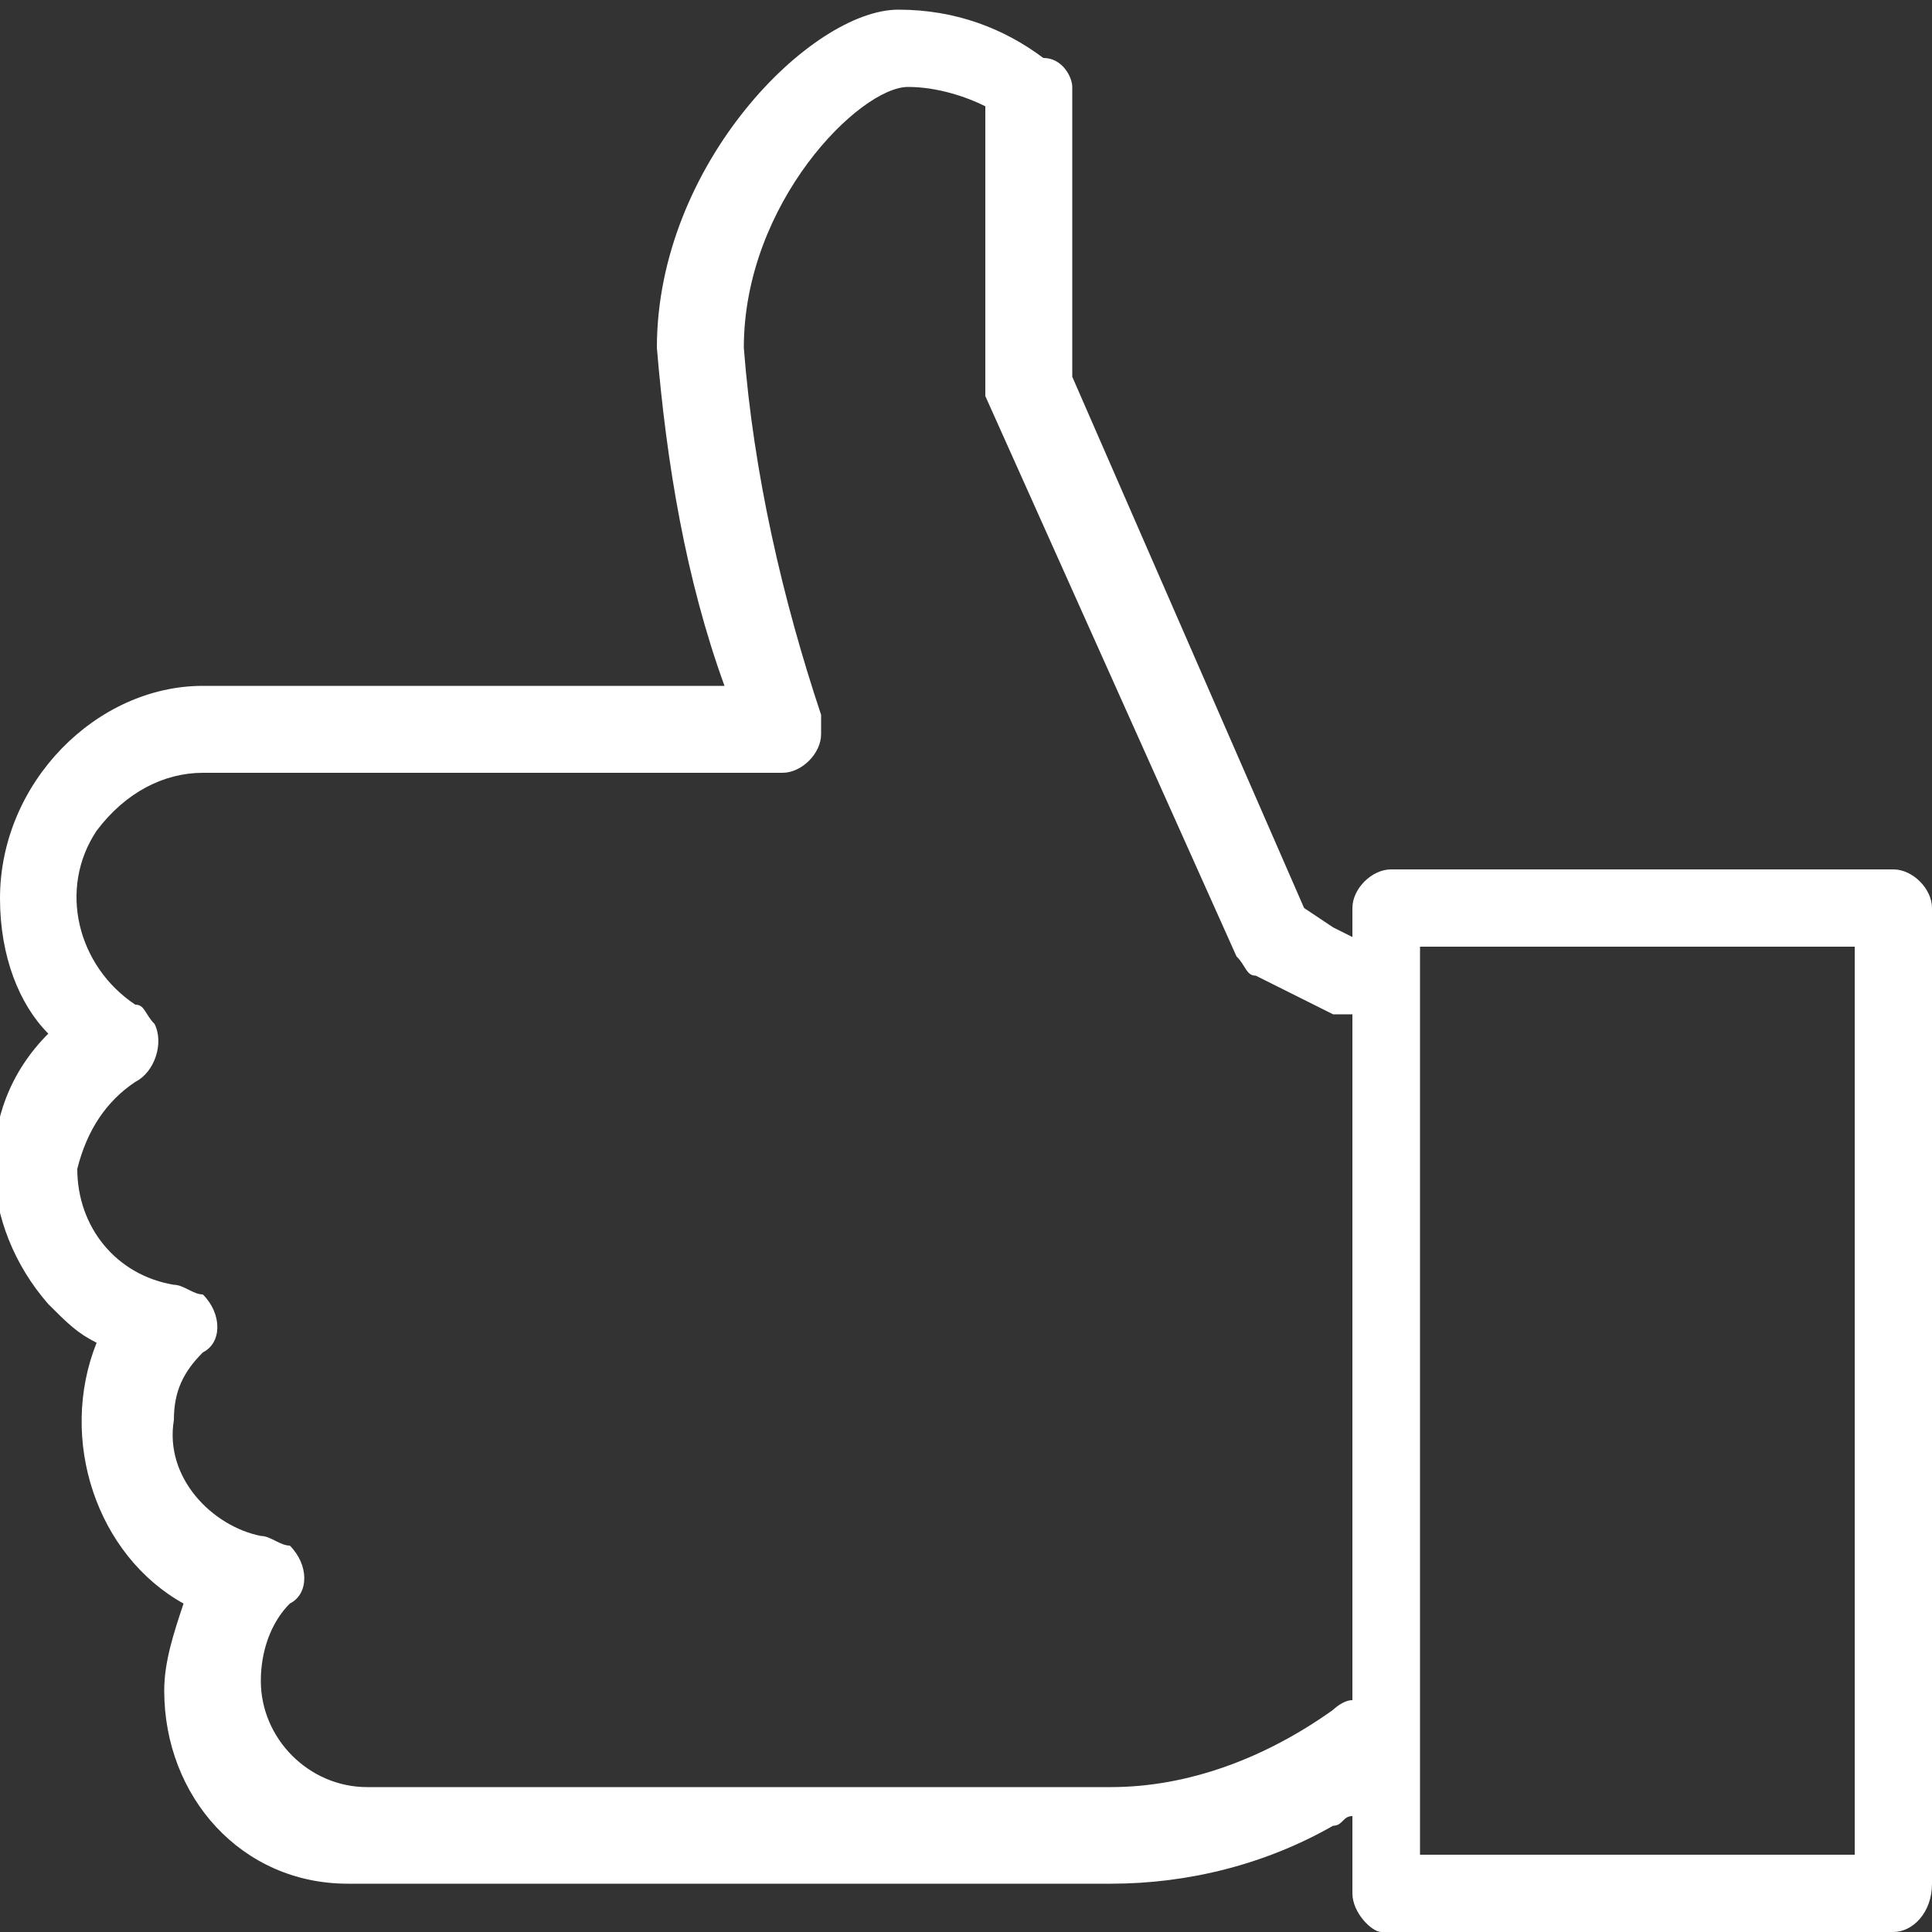 <svg width="44" height="44" viewBox="0 0 44 44" fill="none" xmlns="http://www.w3.org/2000/svg">
<rect x="0" y="0" width="44" height="44" fill="#333333" stroke="none"/>
<g clip-path="url(#clip0)">
<path d="M3.8147e-06 20.46C3.8147e-06 17.82 2.2 15.62 4.62 15.62H16.5C15.62 13.2 15.18 10.56 14.96 7.92C14.96 3.74 18.48 0.22 20.46 0.22C21.78 0.22 22.88 0.66 23.76 1.32C24.2 1.32 24.42 1.76 24.42 1.98V8.58L29.7 20.68L30.36 21.12L30.8 21.34V20.68C30.8 20.24 31.24 19.8 31.68 19.8H43.12C43.56 19.8 44 20.24 44 20.68V42.9C44 43.56 43.56 44 43.12 44H31.46C31.24 44 30.8 43.56 30.8 43.12V41.36C30.58 41.36 30.58 41.58 30.36 41.58C28.82 42.46 27.06 42.9 25.3 42.9H7.92C5.5 42.9 3.74 40.92 3.74 38.5C3.74 37.84 3.96 37.18 4.18 36.52C2.2 35.42 1.32 32.78 2.2 30.58C1.76 30.36 1.54 30.14 1.1 29.7C-0.44 27.94 -0.66 25.3 1.1 23.54C0.44 22.88 3.8147e-06 21.78 3.8147e-06 20.46ZM32.34 42.24H42.24V21.56H32.34V42.24ZM3.96 29.26C4.18 29.26 4.4 29.48 4.62 29.48C5.06 29.92 5.06 30.58 4.62 30.8C4.18 31.24 3.96 31.68 3.96 32.34C3.74 33.66 4.84 34.76 5.94 34.98C6.16 34.98 6.38 35.2 6.6 35.2C7.04 35.64 7.04 36.3 6.6 36.52C6.16 36.96 5.94 37.62 5.94 38.28C5.94 39.6 7.04 40.7 8.36 40.7H25.3C27.06 40.7 28.82 40.04 30.36 38.94C30.36 38.94 30.58 38.72 30.8 38.72V23.1H30.58H30.36L28.6 22.22C28.38 22.22 28.38 22 28.16 21.78L22.44 9.02C22.44 8.8 22.44 8.8 22.44 8.58V2.42C22 2.2 21.34 1.98 20.68 1.98C19.58 1.98 16.94 4.62 16.94 7.92C17.16 10.78 17.82 13.64 18.7 16.28C18.7 16.28 18.7 16.5 18.7 16.72C18.7 17.16 18.26 17.6 17.82 17.6H4.62C3.74 17.6 2.86 18.04 2.2 18.92C1.32 20.24 1.76 22 3.08 22.88C3.3 22.88 3.3 23.1 3.52 23.32C3.74 23.76 3.52 24.42 3.08 24.64C2.42 25.08 1.98 25.74 1.76 26.62C1.76 27.94 2.64 29.04 3.96 29.26Z" fill="white"/>
</g>
<defs>
<clipPath id="clip0">
<rect width="44" height="44" transform="matrix(-1 0 0 1 44 0)" fill="white"/>
</clipPath>
</defs>
</svg>
